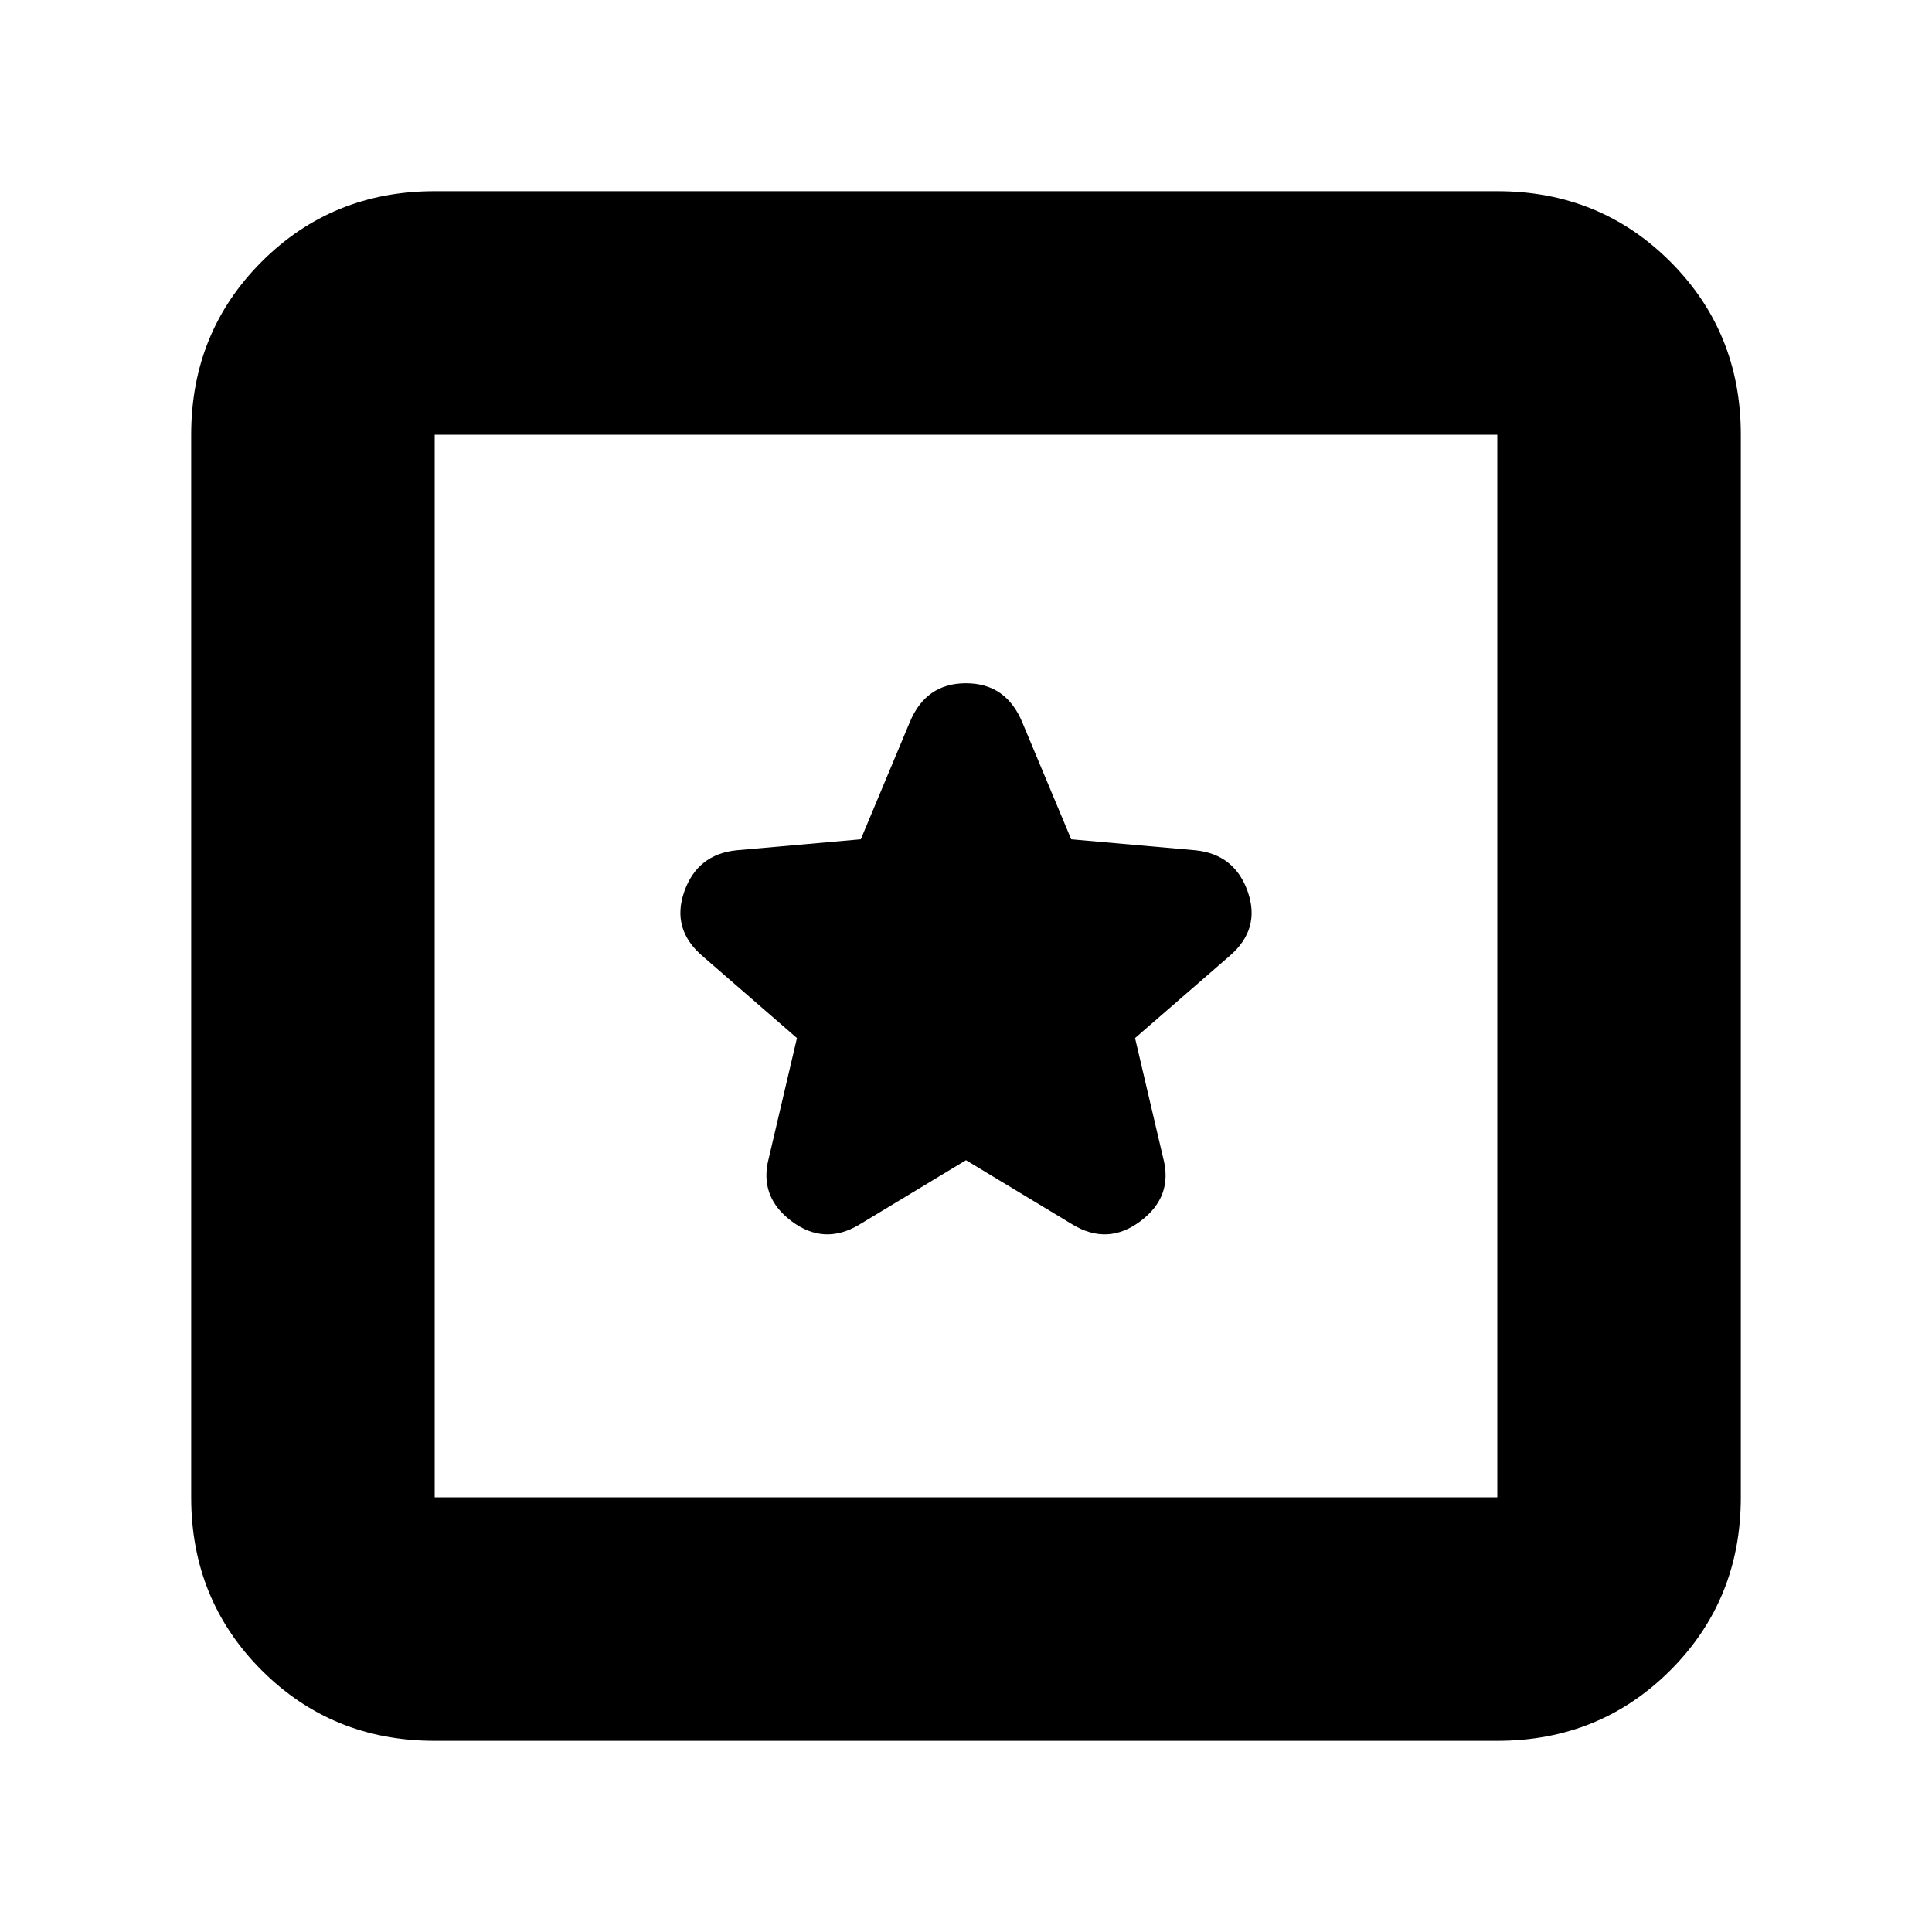 <svg xmlns="http://www.w3.org/2000/svg" height="24" viewBox="0 -960 960 960" width="24"><path d="M216-95q-50.94 0-85.97-35.03T95-216v-528q0-50.94 35.03-85.97T216-865h528q50.94 0 85.97 35.03T865-744v528q0 50.94-35.03 85.97T744-95H216Zm0-121h528v-528H216v528Zm0-528v528-528Zm264 360.5 53 32q17.5 10.5 33.75-1.75T578-384.5l-14-59.7 47-40.8q15.5-13.34 9-31.92-6.5-18.58-26-20.58l-61.73-5.46L508-601q-8.06-19.5-28.03-19.5T452-601l-24.27 58.04L366-537.5q-19.5 2-26 20.58t9 31.92l47 40.8-14 59.7q-5 19 11.25 31.25T427-351.5l53-32Z"/></svg>
